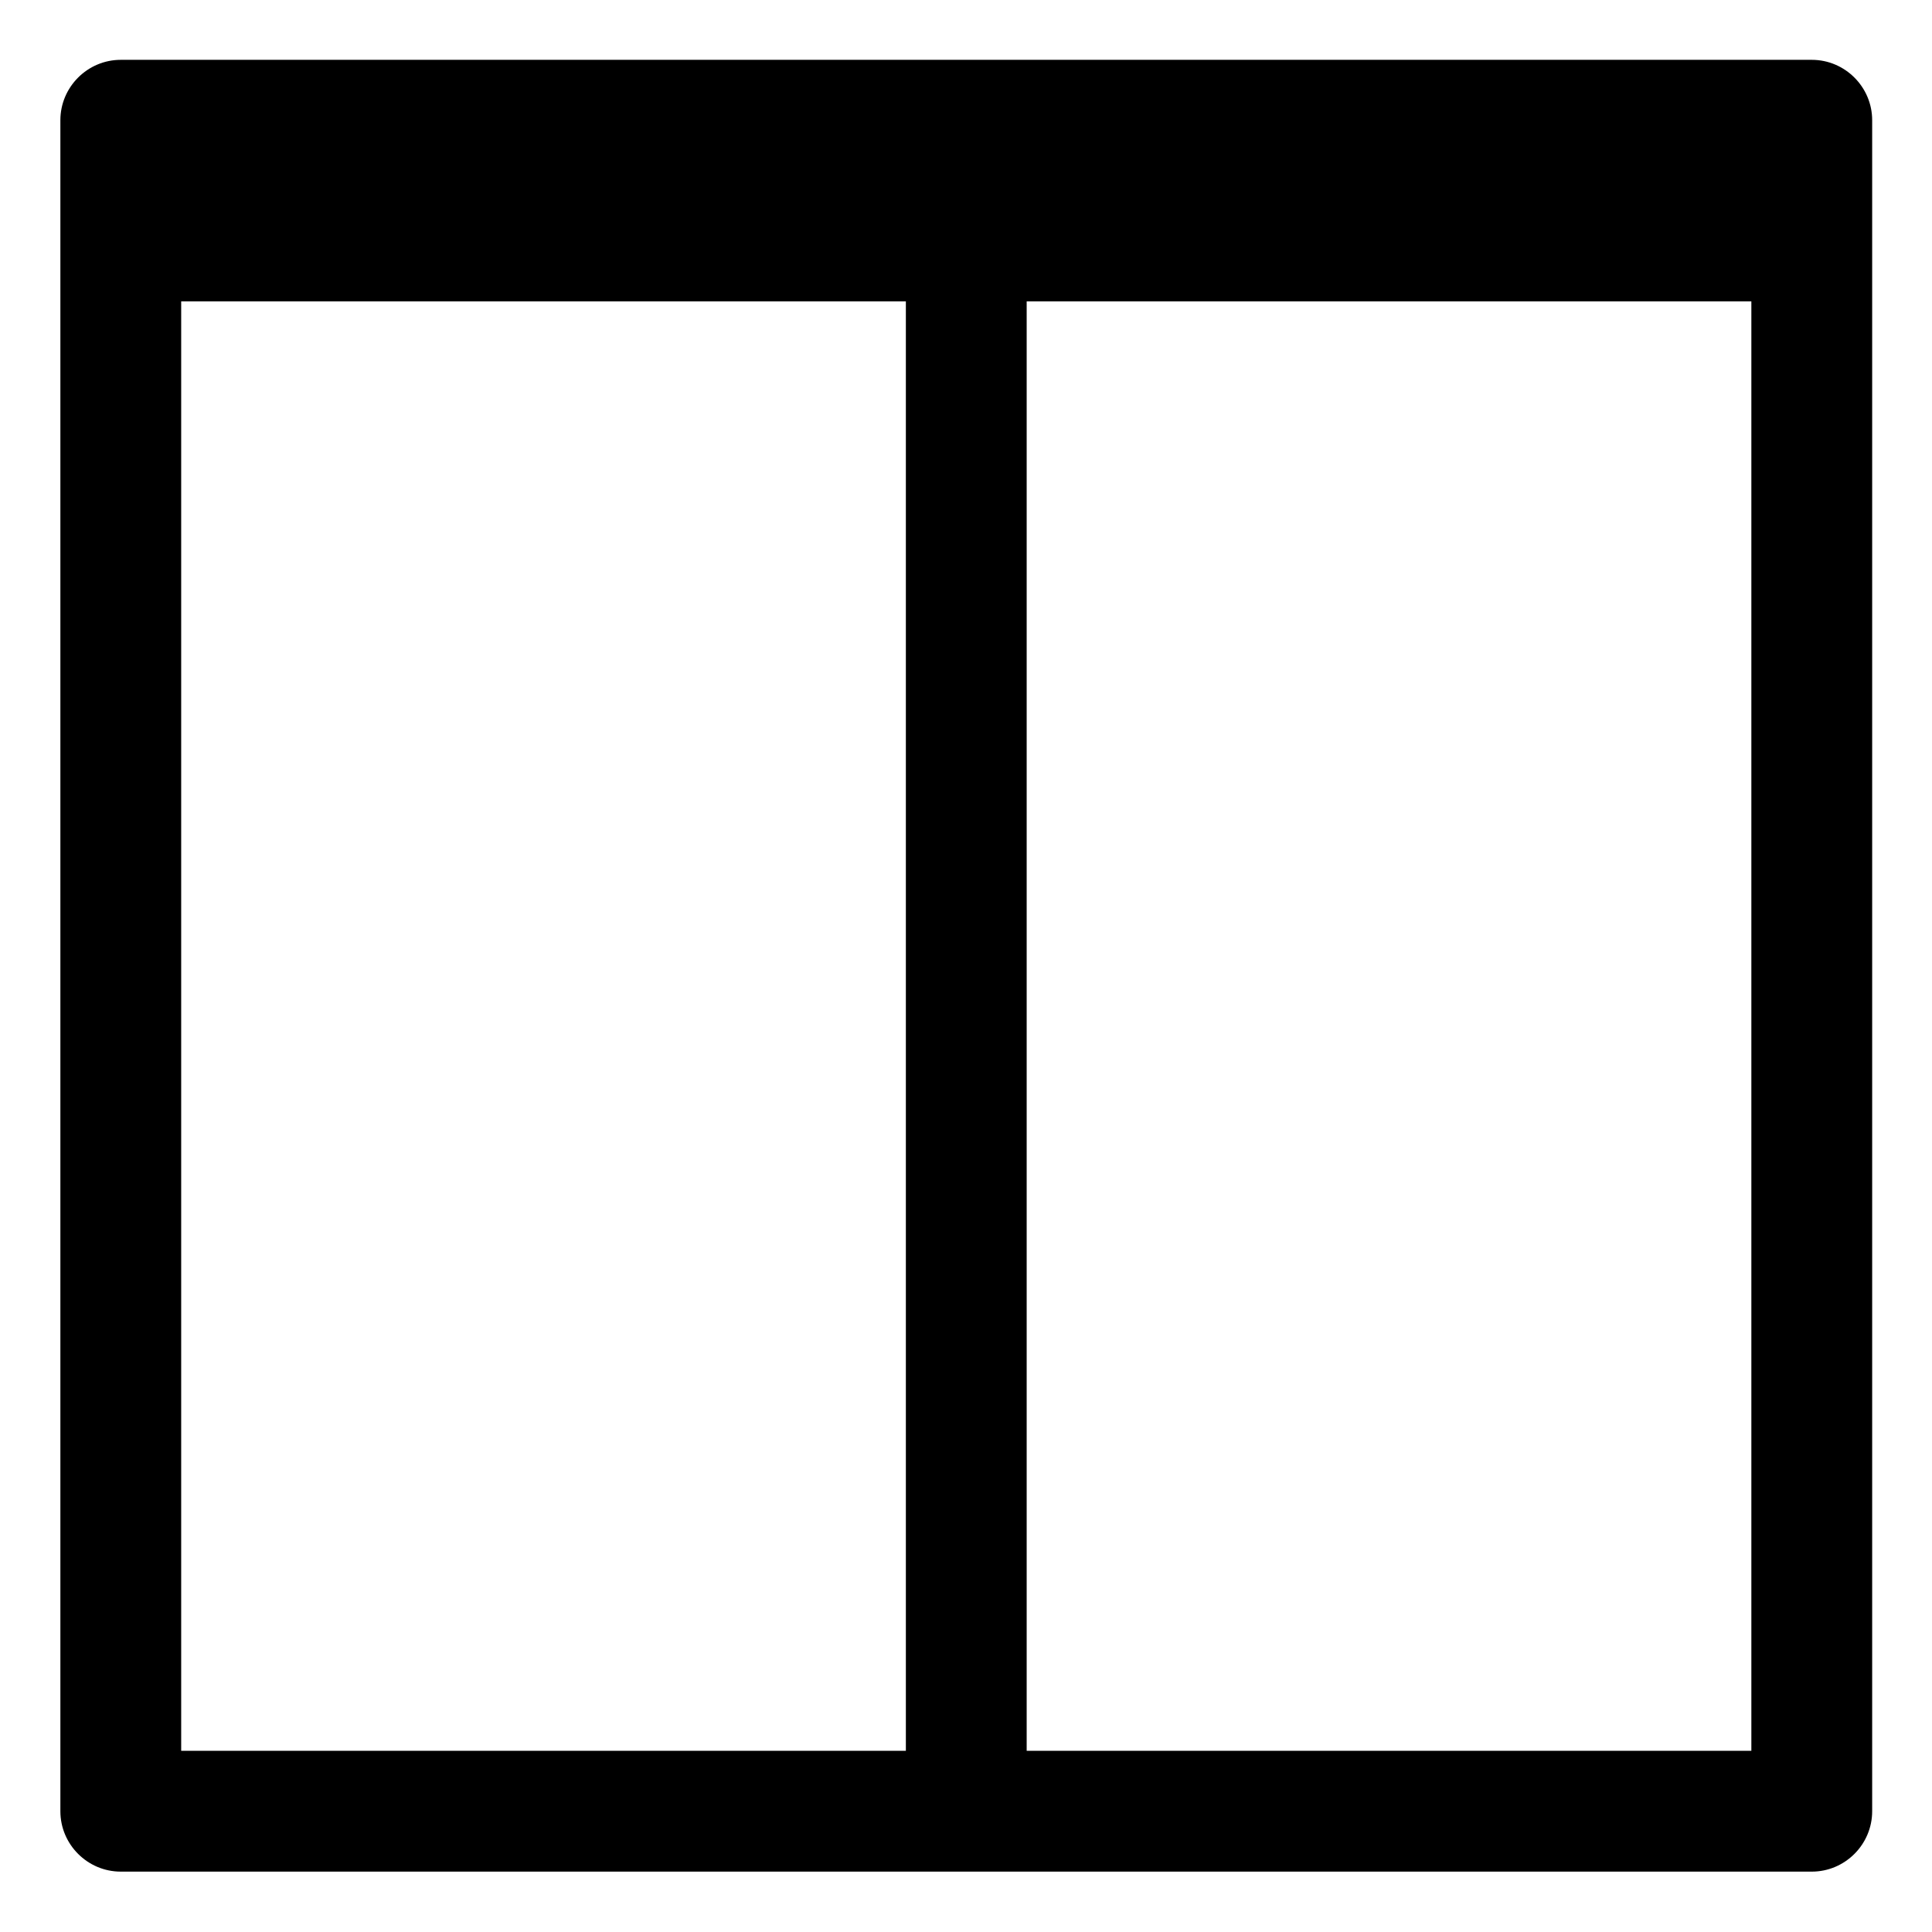 <?xml version="1.0" encoding="utf-8"?>
<!-- Generator: Adobe Illustrator 17.0.2, SVG Export Plug-In . SVG Version: 6.00 Build 0)  -->
<!DOCTYPE svg PUBLIC "-//W3C//DTD SVG 1.1//EN" "http://www.w3.org/Graphics/SVG/1.1/DTD/svg11.dtd">
<svg version="1.1" id="Layer_1" xmlns="http://www.w3.org/2000/svg" xmlns:xlink="http://www.w3.org/1999/xlink" x="0px" y="0px"
	 width="32px" height="32px" viewBox="0 0 32 32" enable-background="new 0 0 32 32" xml:space="preserve">
<path d="M2,0.991c-0.55,0-1,0.45-1,1V30c0,0.55,0.45,1,1,1h28.009c0.55,0,1-0.45,1-1V1.991c0-0.55-0.45-1-1-1H2z M15.004,28.999
	H3.001V4.992h12.003V28.999z M29.008,28.999H17.005V4.992h12.003V28.999z"/>
</svg>
